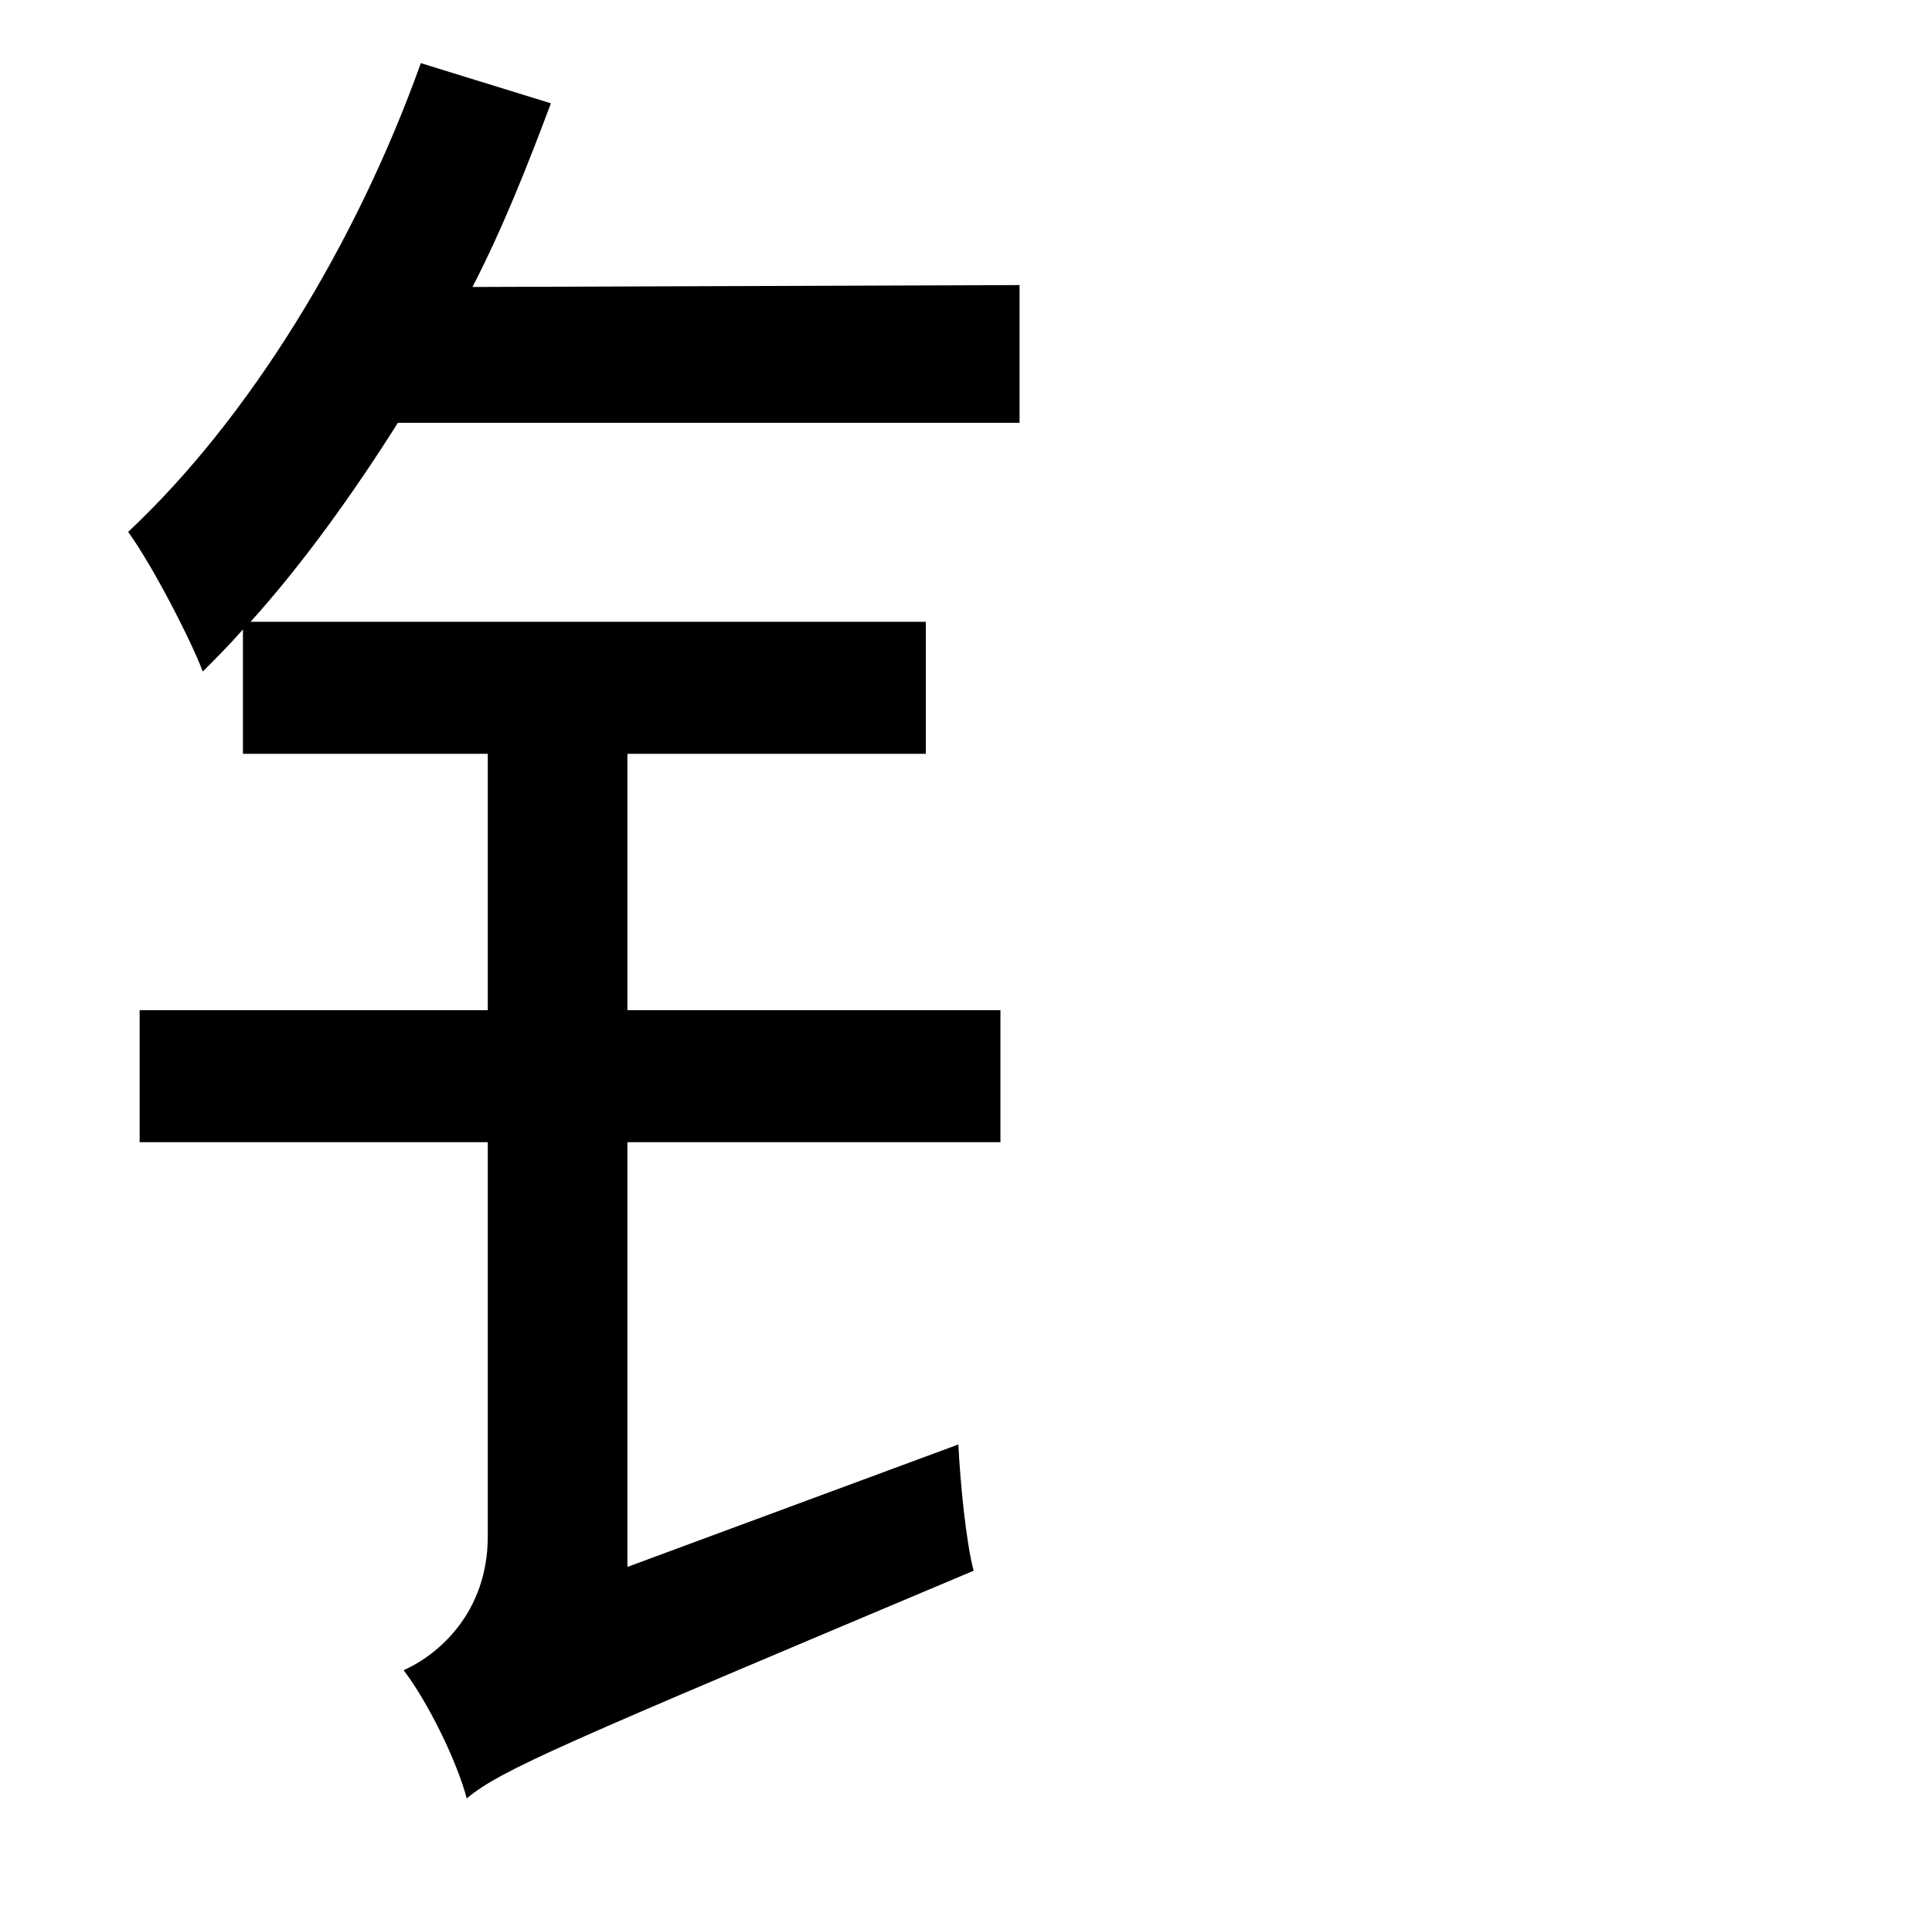 <?xml version="1.0" standalone="no"?>
<!DOCTYPE svg PUBLIC "-//W3C//DTD SVG 1.1//EN" "http://www.w3.org/Graphics/SVG/1.1/DTD/svg11.dtd" >
<svg xmlns="http://www.w3.org/2000/svg" xmlns:xlink="http://www.w3.org/1999/xlink" version="1.1" viewBox="-10 0 1010 1000">
   <path fill="currentColor"
d="M523 221h-325c-24 38 -50 74 -77 104h353v69h-156v134h195v69h-195v222l173 -64c1 20 4 51 8 66c-216 91 -247 104 -265 119c-5 -19 -20 -50 -33 -67c18 -8 44 -30 44 -70v-206h-182v-69h182v-134h-128v-65c-7 8 -14 15 -21 22c-6 -16 -26 -55 -39 -73
c63 -59 119 -150 153 -245l68 21c-12 32 -25 65 -41 96l286 -1v72z" />
</svg>
